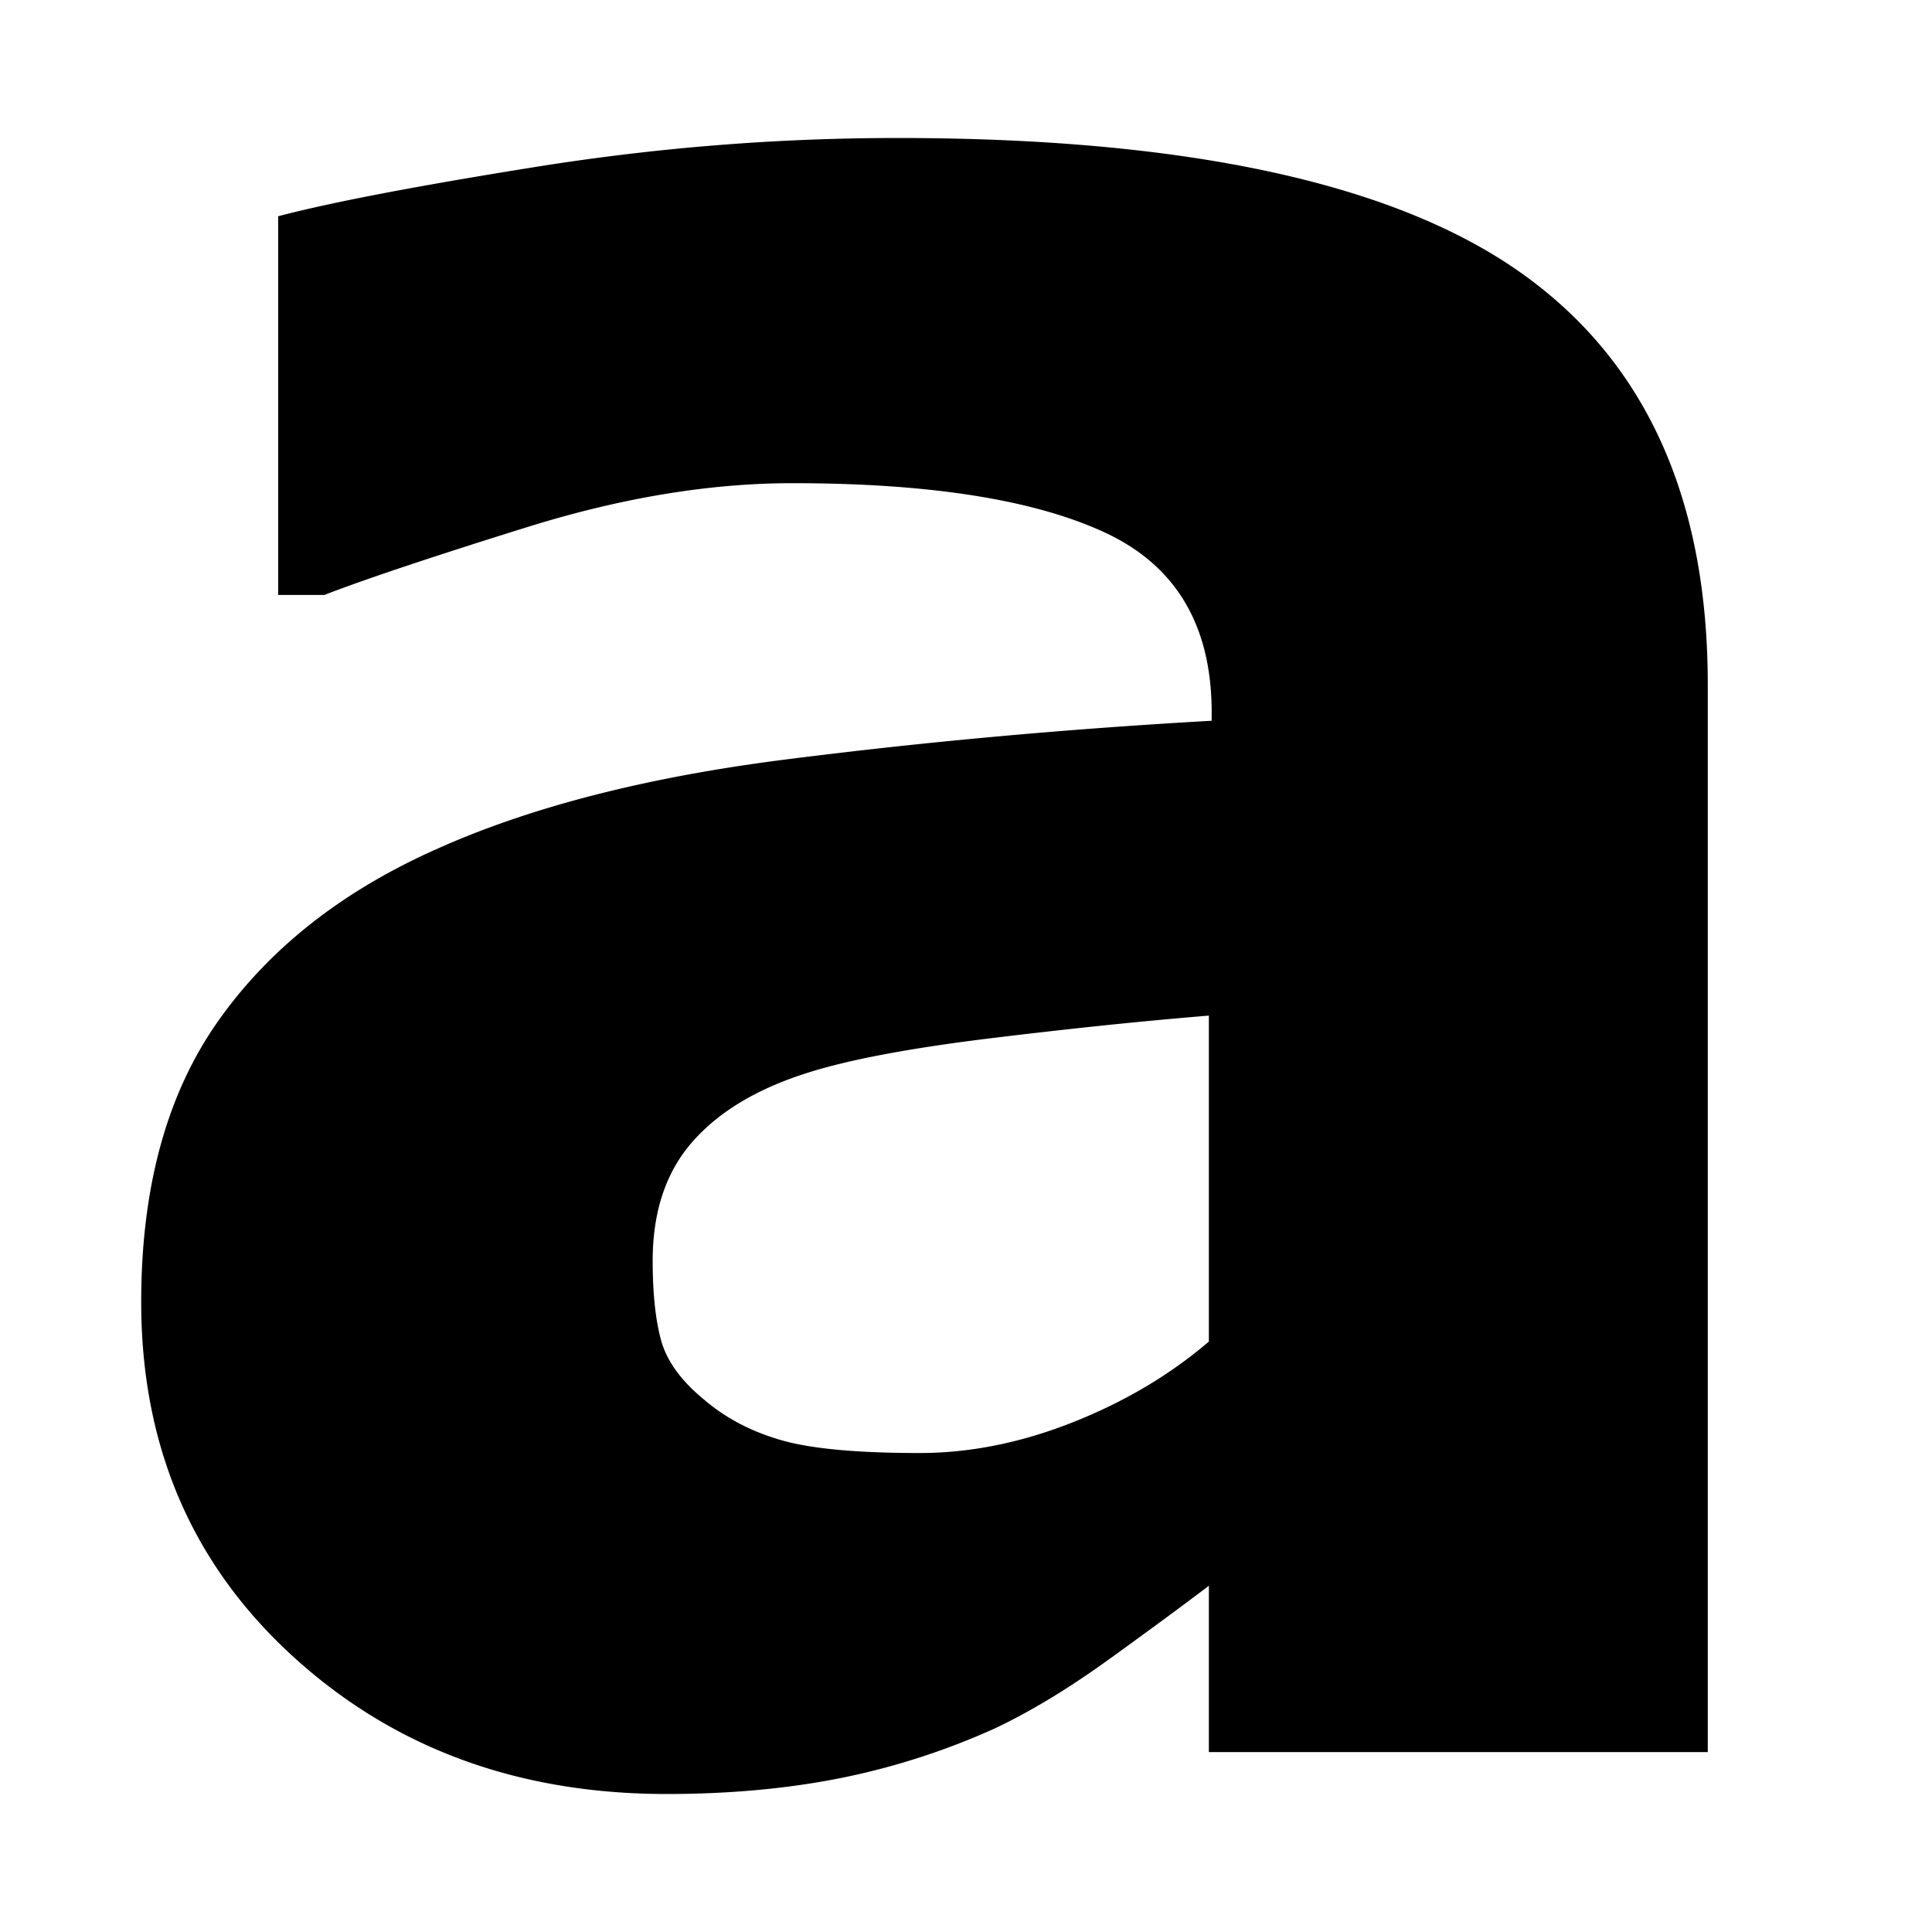 <svg xmlns="http://www.w3.org/2000/svg" viewBox="0 0 448 448"><path d="M280.318 367.716c-6.278 4.759-14.056 10.491-23.332 17.175-9.296 6.704-18.046 11.99-26.248 15.878a166.064 166.064 0 0 1-35.646 11.504C182.779 414.744 169.27 416 154.586 416c-34.572 0-63.514-10.694-86.846-32.081s-34.997-48.709-34.997-81.985c0-26.572 5.934-48.284 17.823-65.134 11.868-16.851 28.719-30.137 50.552-39.858 21.59-9.722 48.385-16.628 80.365-20.739 31.959-4.091 65.134-7.129 99.484-9.073v-1.944c0-20.091-8.223-33.965-24.628-41.641-16.425-7.656-40.628-11.504-72.587-11.504-19.241 0-39.757 3.403-61.57 10.208-21.833 6.805-37.489 12.051-46.987 15.716H64.5V50.147c12.314-3.241 32.344-7.068 60.111-11.504C152.358 34.228 180.186 32 208.055 32c66.309 0 114.228 10.208 143.716 30.623s44.233 52.456 44.233 96.081v247.575H280.318v-38.563zm0-56.627v-75.585c-15.777 1.296-32.851 3.078-51.2 5.327-18.37 2.268-32.304 4.901-41.803 7.919-11.666 3.666-20.577 8.992-26.734 16-6.157 6.987-9.235 16.203-9.235 27.605 0 7.534.648 13.671 1.944 18.41s4.537 9.276 9.722 13.57c4.962 4.314 10.896 7.494 17.823 9.519 6.906 2.066 17.701 3.078 32.405 3.078 11.666 0 23.494-2.37 35.484-7.109s22.521-10.977 31.594-18.734z"/></svg>